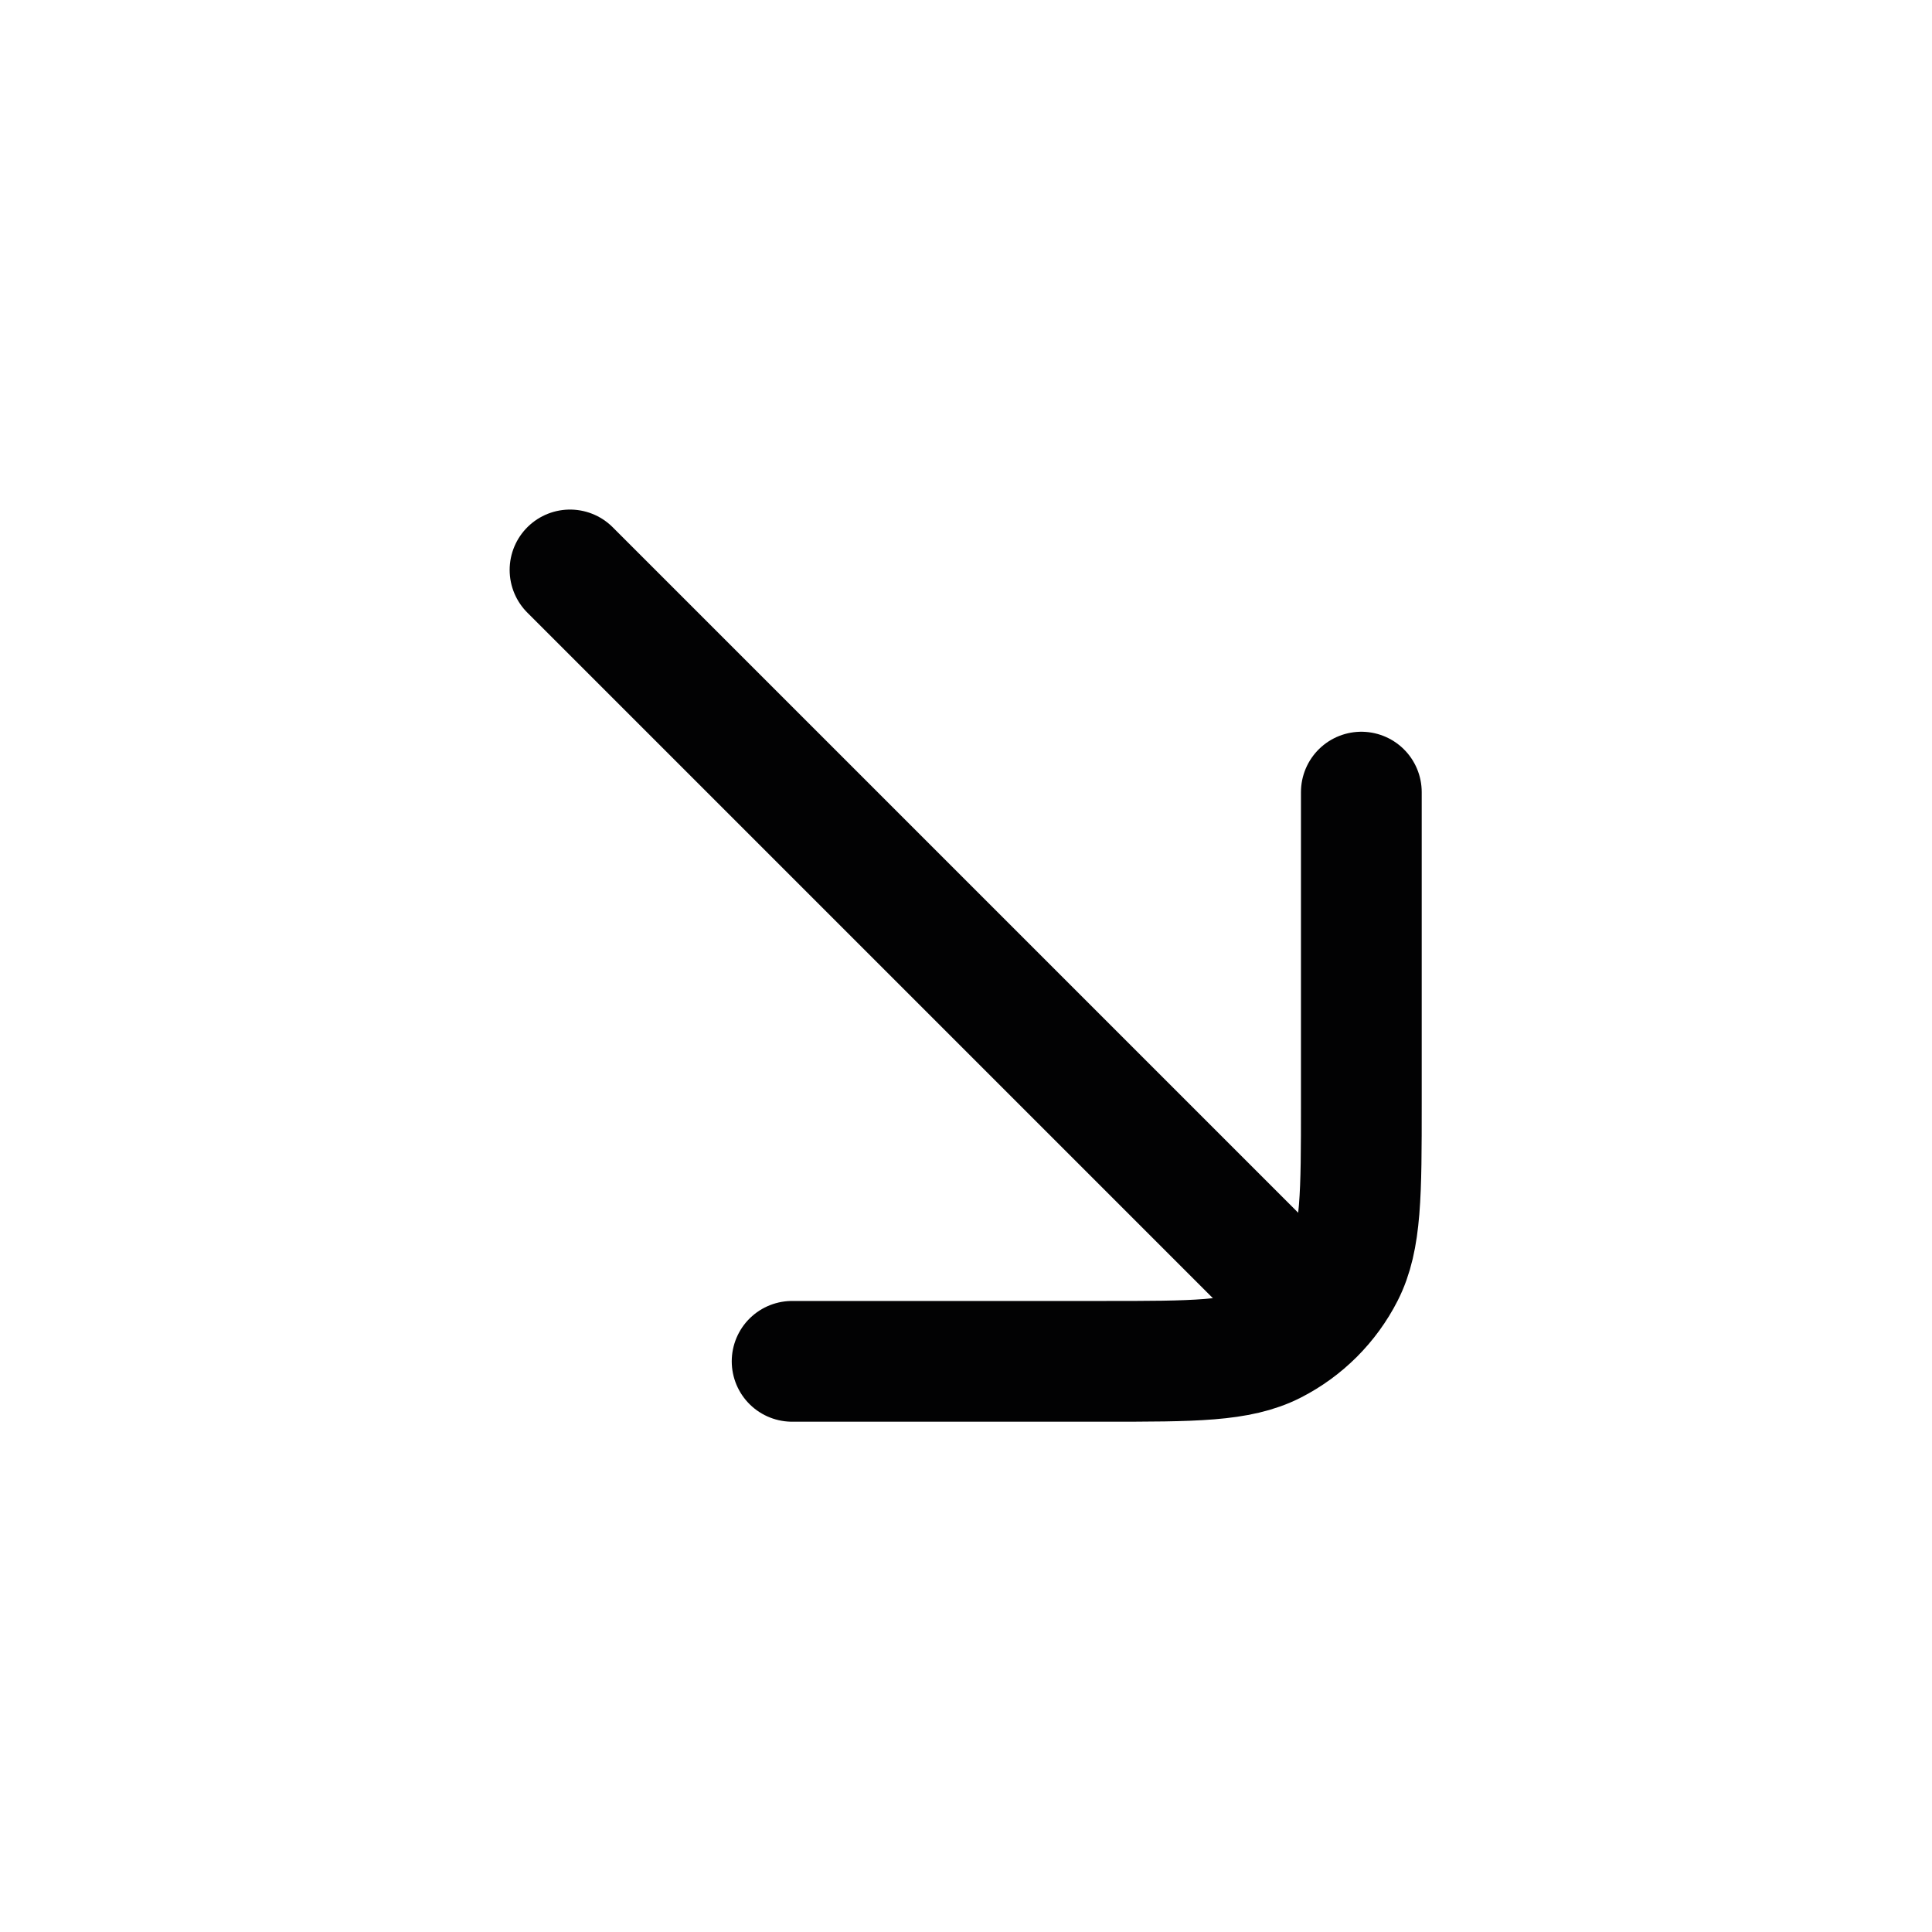<svg width="24" height="24" viewBox="0 0 24 24" fill="none" xmlns="http://www.w3.org/2000/svg">
<path d="M7.081 7.08L16.081 16.08" stroke="#020203" stroke-width="1.5" stroke-linecap="round"/>
<path d="M9.84 16.911L13.711 16.911C14.831 16.911 15.391 16.911 15.819 16.693C16.195 16.501 16.501 16.195 16.693 15.819C16.911 15.391 16.911 14.831 16.911 13.711V9.84" stroke="#020203" stroke-width="1.5" stroke-linecap="round" stroke-linejoin="round"/>
</svg>
